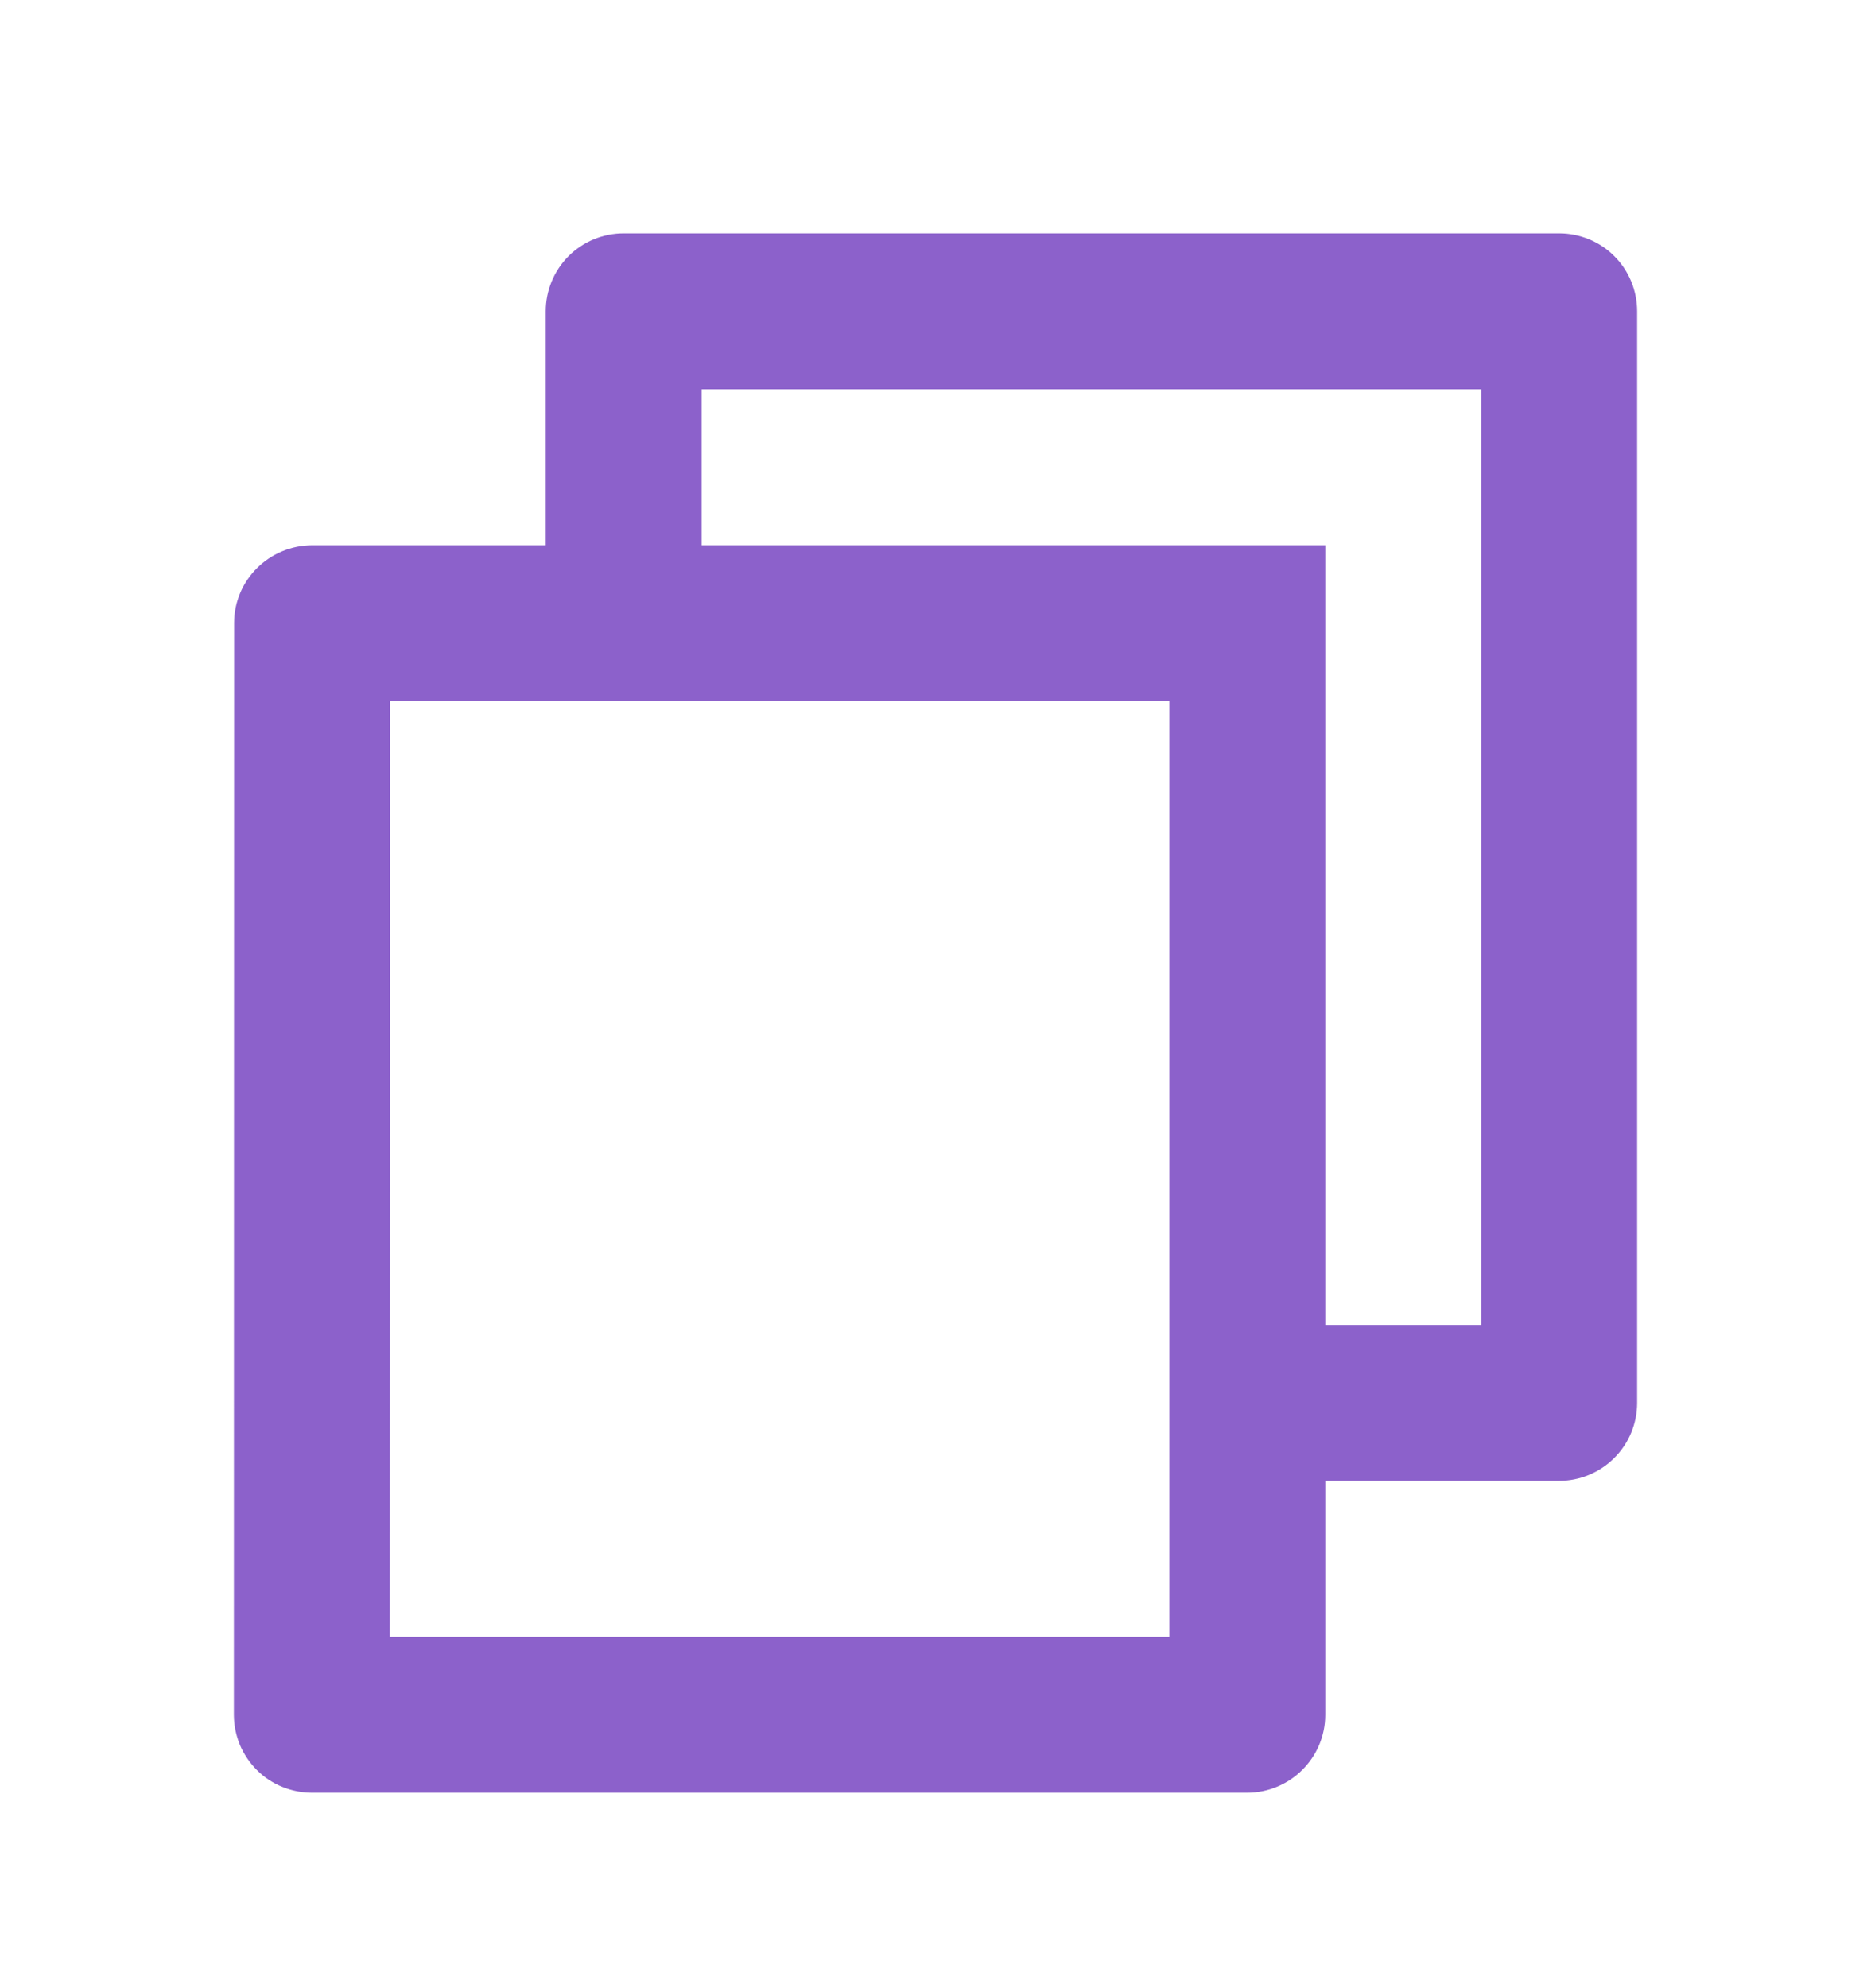 <svg width="16" height="17" viewBox="0 0 16 17" fill="none" xmlns="http://www.w3.org/2000/svg">
<path d="M4.667 4.662V2.662C4.667 2.485 4.737 2.315 4.862 2.19C4.987 2.065 5.157 1.995 5.333 1.995H13.333C13.51 1.995 13.68 2.065 13.805 2.19C13.93 2.315 14 2.485 14 2.662V11.995C14 12.172 13.93 12.341 13.805 12.466C13.68 12.591 13.51 12.662 13.333 12.662H11.333V14.662C11.333 15.03 11.033 15.329 10.662 15.329H2.671C2.583 15.329 2.496 15.312 2.415 15.279C2.333 15.246 2.259 15.197 2.197 15.135C2.135 15.073 2.085 14.999 2.051 14.918C2.018 14.837 2 14.75 2 14.662L2.002 5.328C2.002 4.96 2.302 4.662 2.673 4.662H4.667ZM3.335 5.995L3.333 13.995H10V5.995H3.335ZM6 4.662H11.333V11.329H12.667V3.328H6V4.662Z" fill="#8C61CB"/>
</svg>
